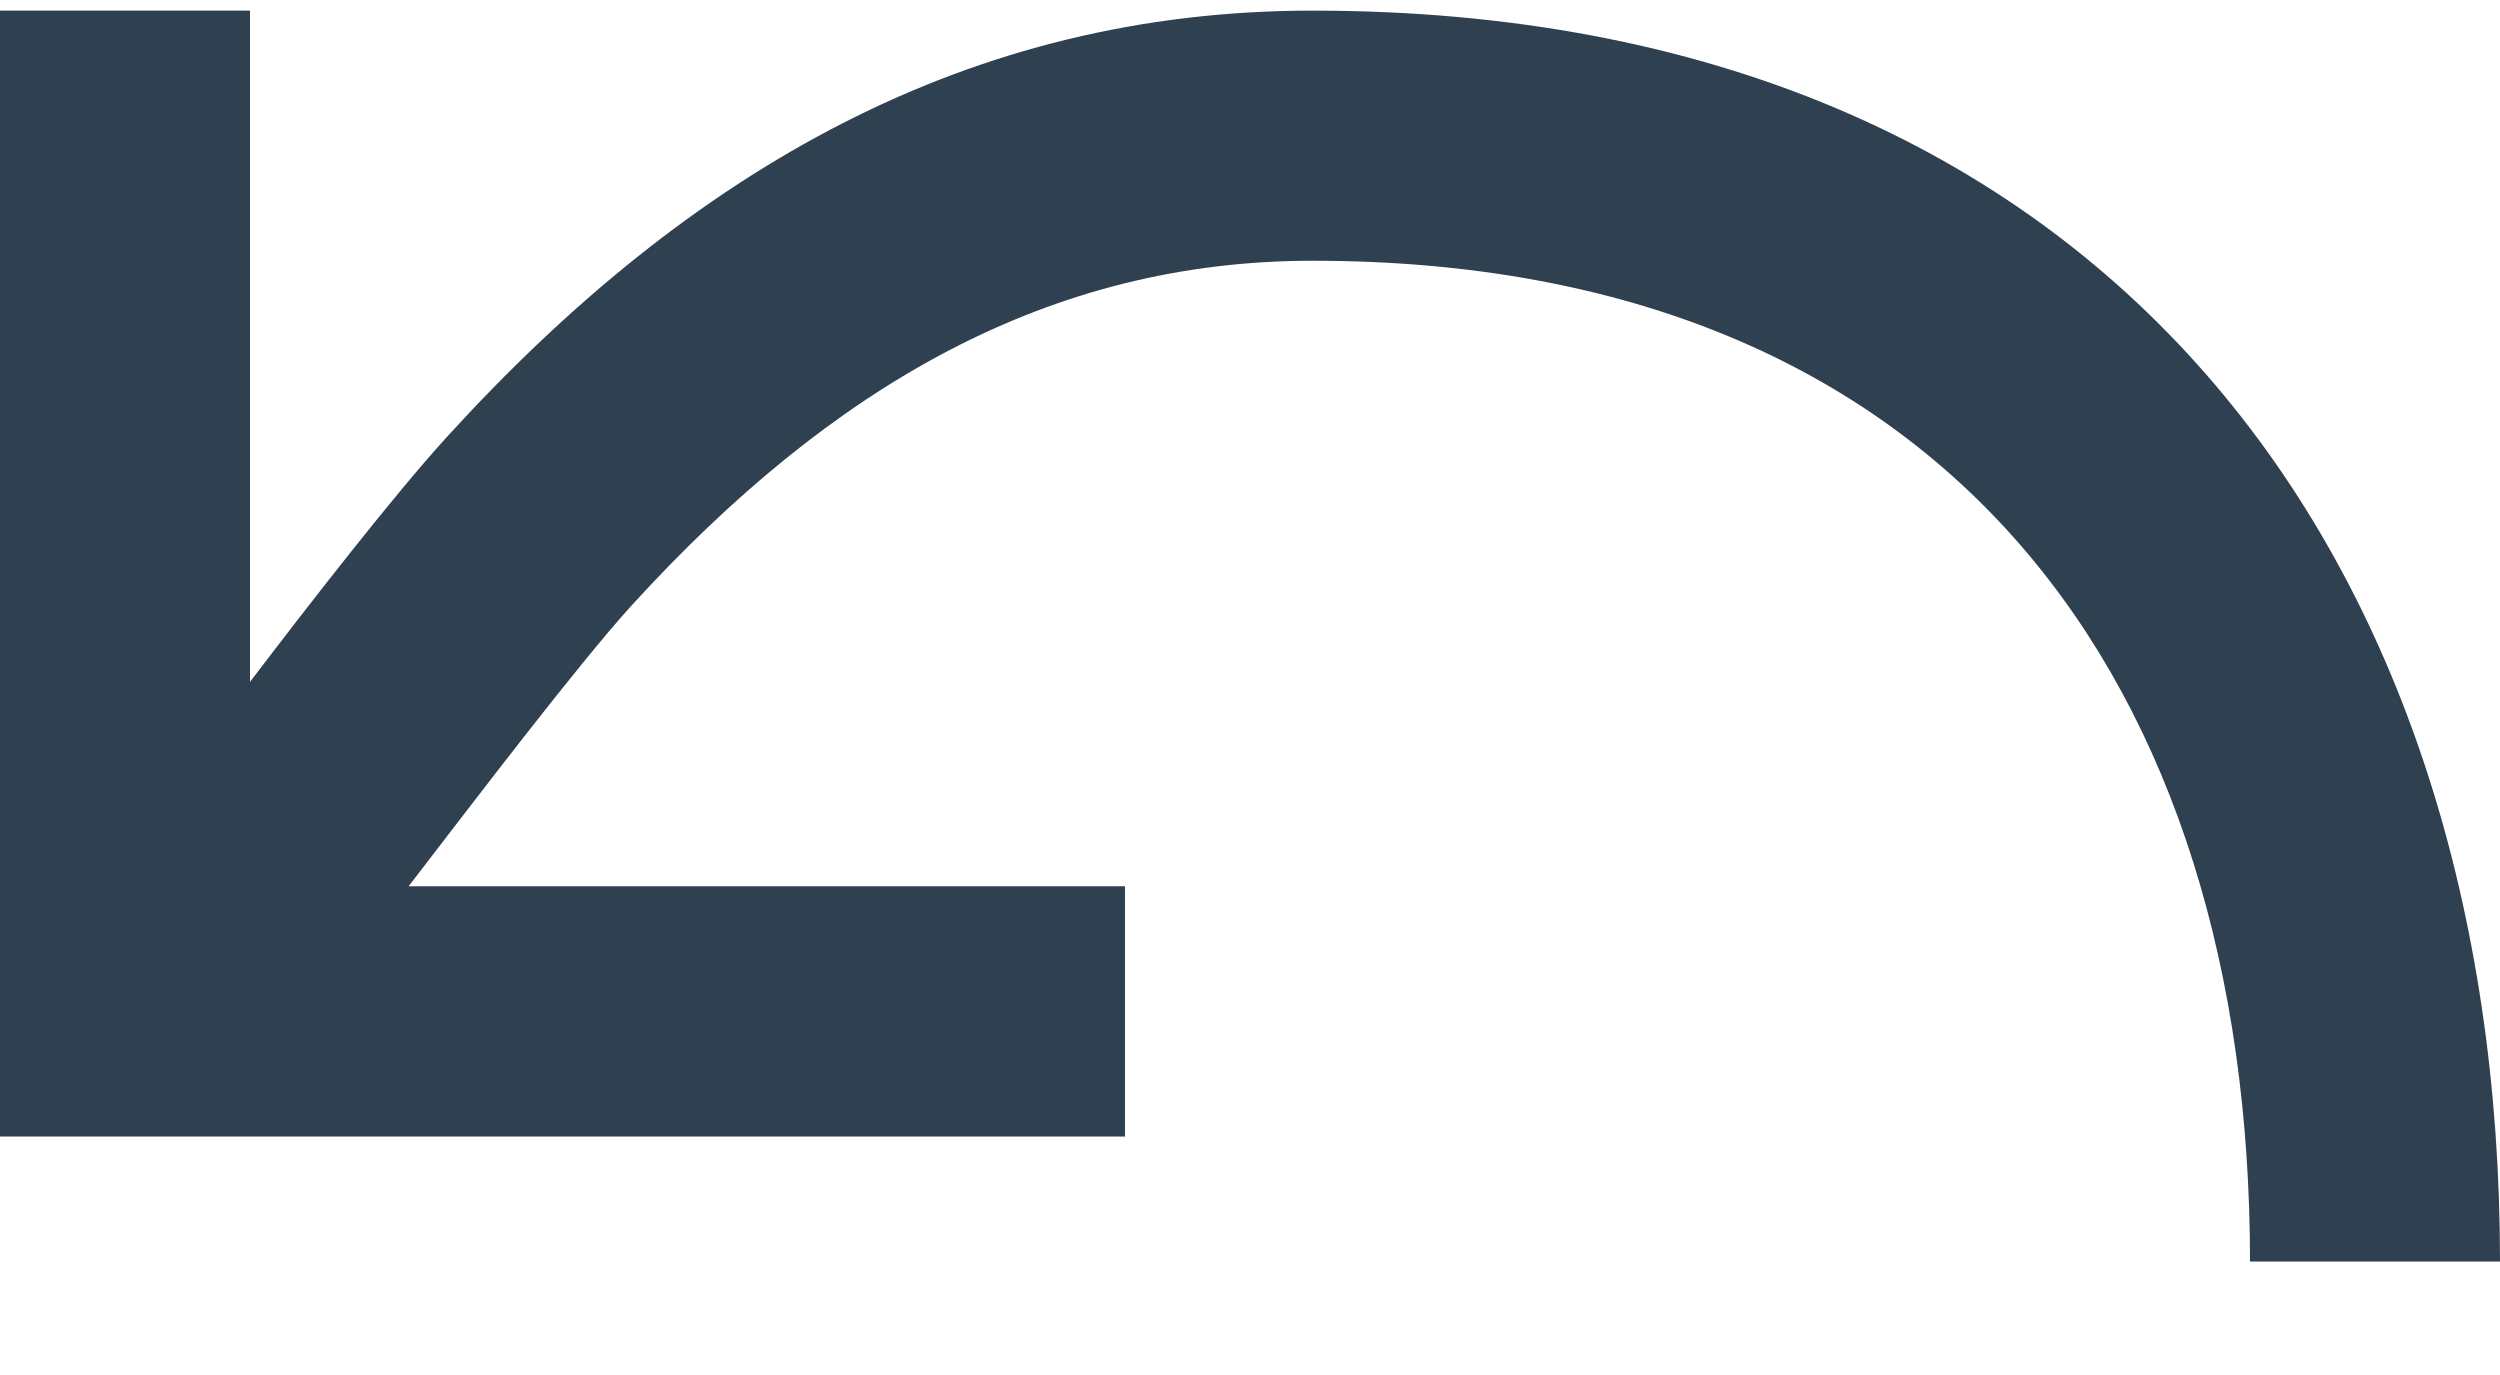 <svg width="20" height="11" viewBox="0 0 20 11" fill="none" xmlns="http://www.w3.org/2000/svg">
<path fill-rule="evenodd" clip-rule="evenodd" d="M2 5.455C2.499 4.8 3.151 3.962 3.571 3.5C5.534 1.344 7.762 0.085 10.5 0.085C16.89 0.085 20 4.5 20 10.092H18C18 5.486 15.605 2.086 10.5 2.086C8.409 2.086 6.668 3.07 5.049 4.848C4.627 5.313 3.821 6.372 3.269 7.09H9V9.092H0V0.085H2V5.455Z" fill="#2F4050"/>
</svg>
